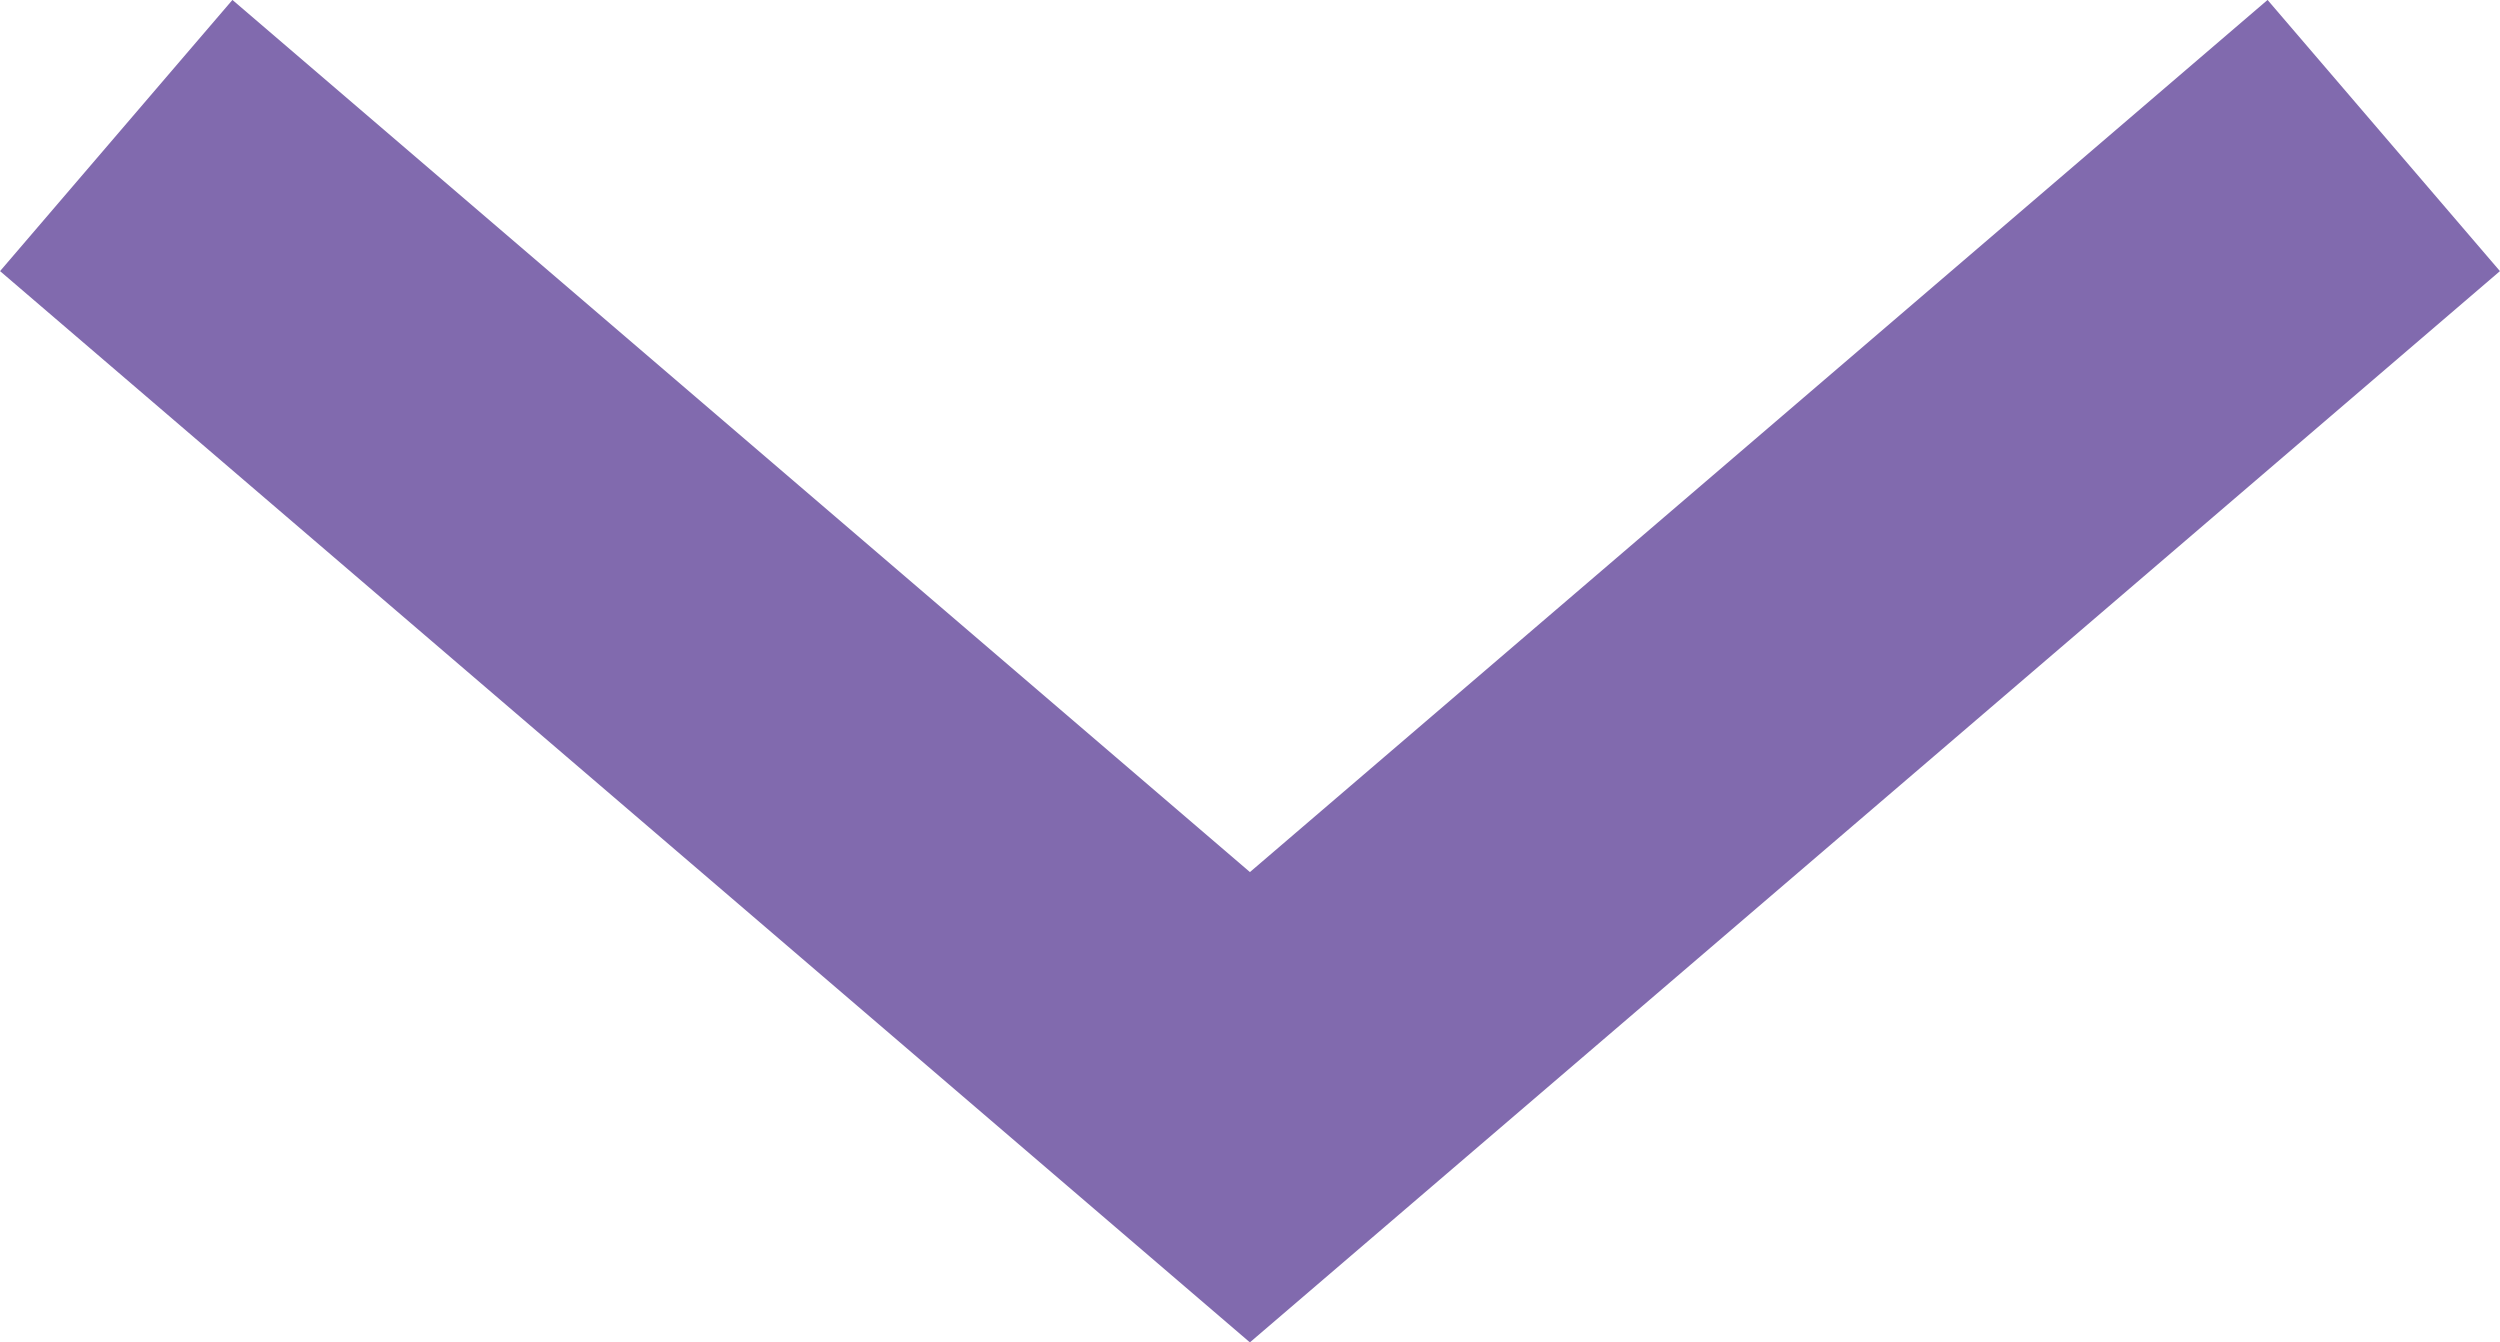 <?xml version="1.0" encoding="utf-8"?>
<!-- Generator: Adobe Illustrator 17.0.0, SVG Export Plug-In . SVG Version: 6.00 Build 0)  -->
<!DOCTYPE svg PUBLIC "-//W3C//DTD SVG 1.1//EN" "http://www.w3.org/Graphics/SVG/1.1/DTD/svg11.dtd">
<svg version="1.1" id="Слой_1" xmlns="http://www.w3.org/2000/svg" xmlns:xlink="http://www.w3.org/1999/xlink" x="0px" y="0px"
	 width="14.001px" height="7.518px" viewBox="0 0 14.001 7.518" enable-background="new 0 0 14.001 7.518" xml:space="preserve">
<g>
	<defs>
		<rect id="SVGID_1_" y="0" width="14.001" height="7.518"/>
	</defs>
	<clipPath id="SVGID_2_">
		<use xlink:href="#SVGID_1_"  overflow="visible"/>
	</clipPath>
	<path clip-path="url(#SVGID_2_)" fill="none" stroke="#816aae" stroke-width="2" d="M13.35,0.759C11.233,2.573,9.118,4.387,7,6.201
		C4.883,4.387,2.768,2.573,0.651,0.759"/>
</g>
</svg>

